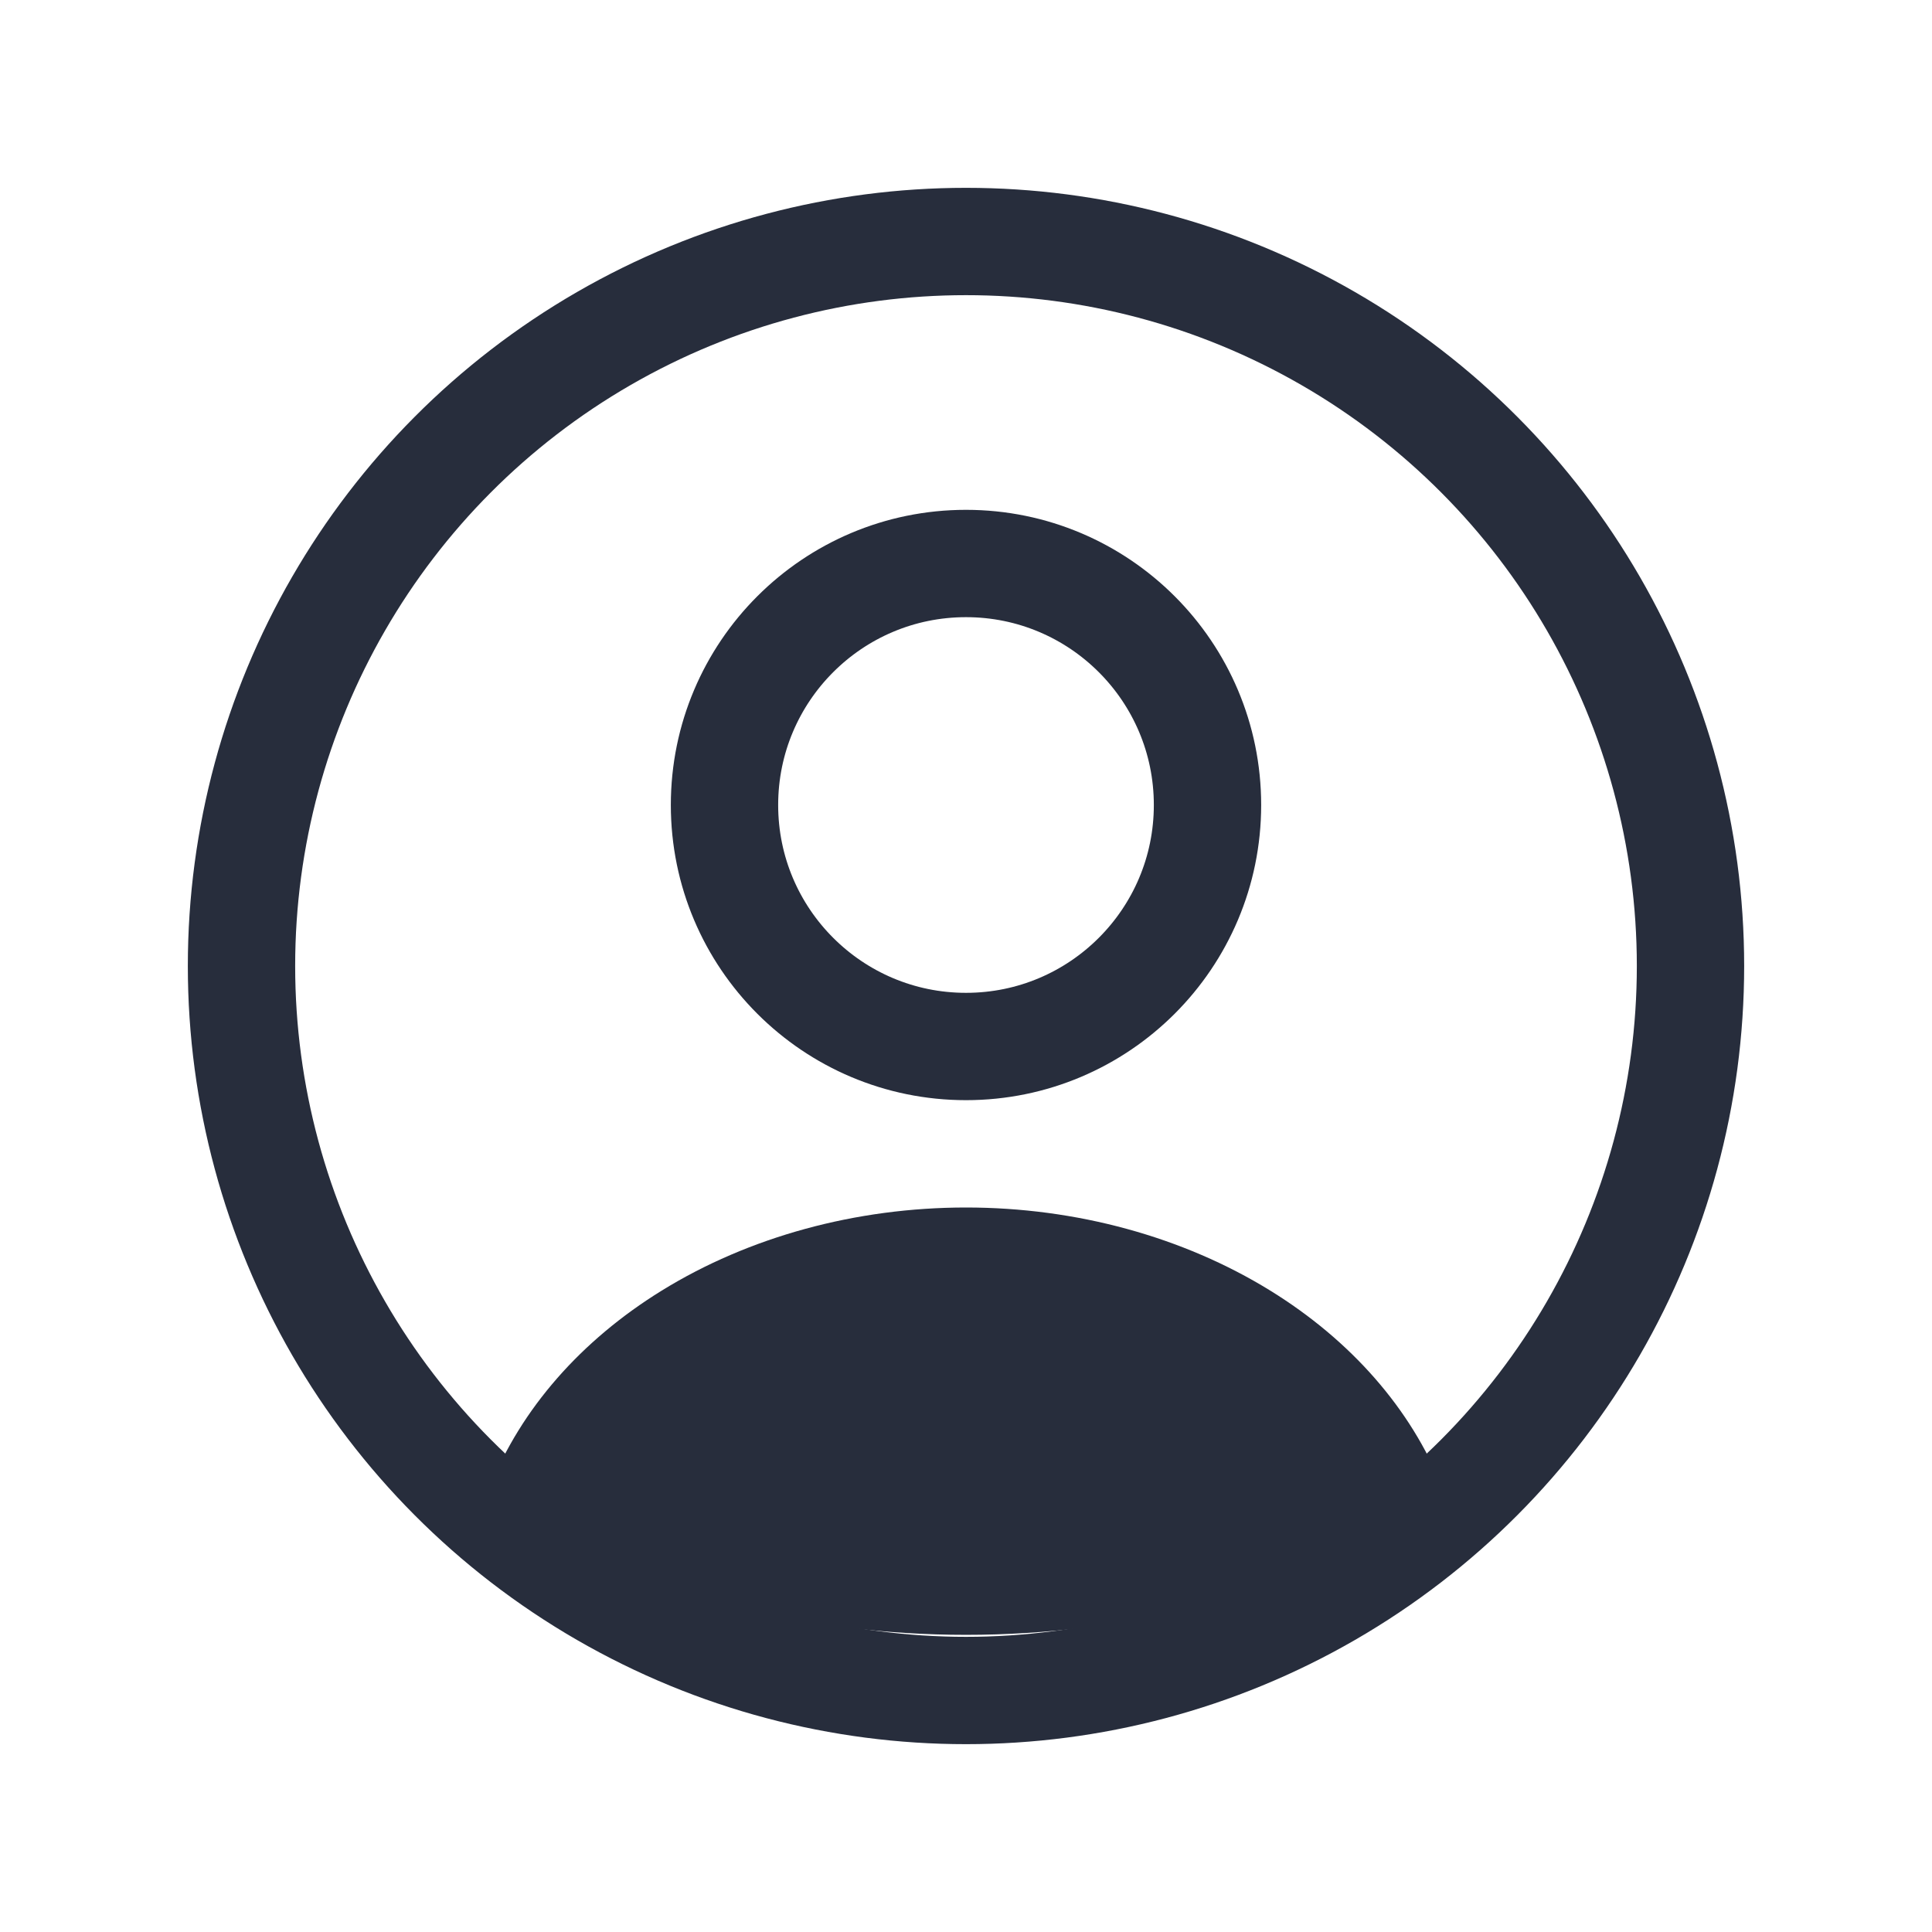 <svg width="36" height="36" viewBox="0 0 36 36" fill="none" xmlns="http://www.w3.org/2000/svg">
<circle cx="18" cy="15" r="4.5" stroke="#272D3C" stroke-width="2" stroke-linecap="round"/>
<circle cx="18" cy="18" r="13.5" stroke="#272D3C" stroke-width="2"/>
<path d="M26.671 28.24C26.861 28.135 26.952 27.908 26.871 27.706C26.293 26.257 25.178 24.98 23.672 24.05C22.045 23.045 20.051 22.5 18 22.5C15.949 22.5 13.955 23.045 12.328 24.05C10.822 24.98 9.707 26.257 9.129 27.706C9.048 27.908 9.139 28.135 9.329 28.24V28.24C14.73 31.204 21.27 31.204 26.671 28.24V28.24Z" fill="#272D3C"/>
</svg>
